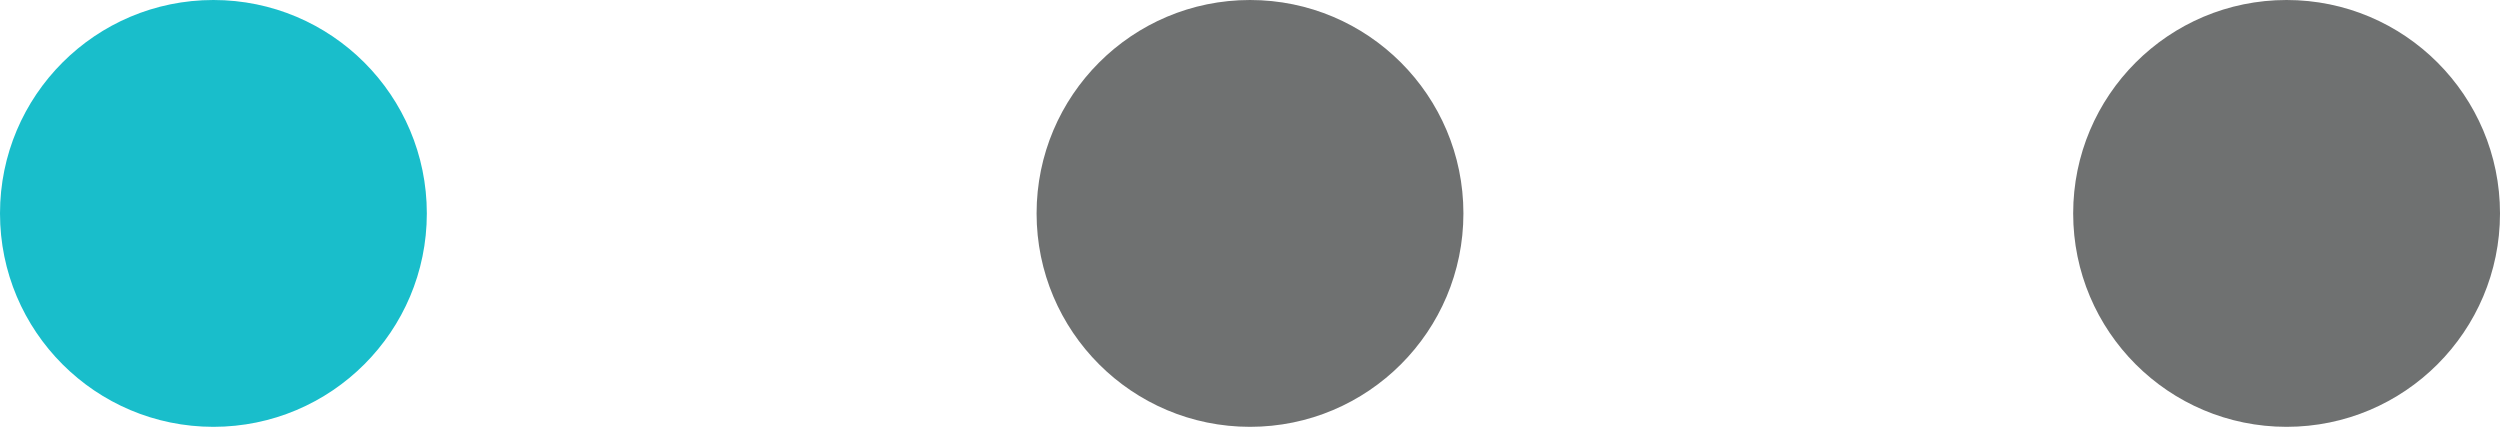 <svg width="41" height="7" viewBox="0 0 41 7" fill="none" xmlns="http://www.w3.org/2000/svg">
<g id="Group 56">
<circle id="Ellipse 1" cx="3.5" cy="3.5" r="3.5" fill="#19BECB"/>
<circle id="Ellipse 2" cx="20.5" cy="3.5" r="3.5" fill="#6F7171"/>
<circle id="Ellipse 3" cx="37.5" cy="3.5" r="3.5" fill="#6F7171"/>
</g>
</svg>
